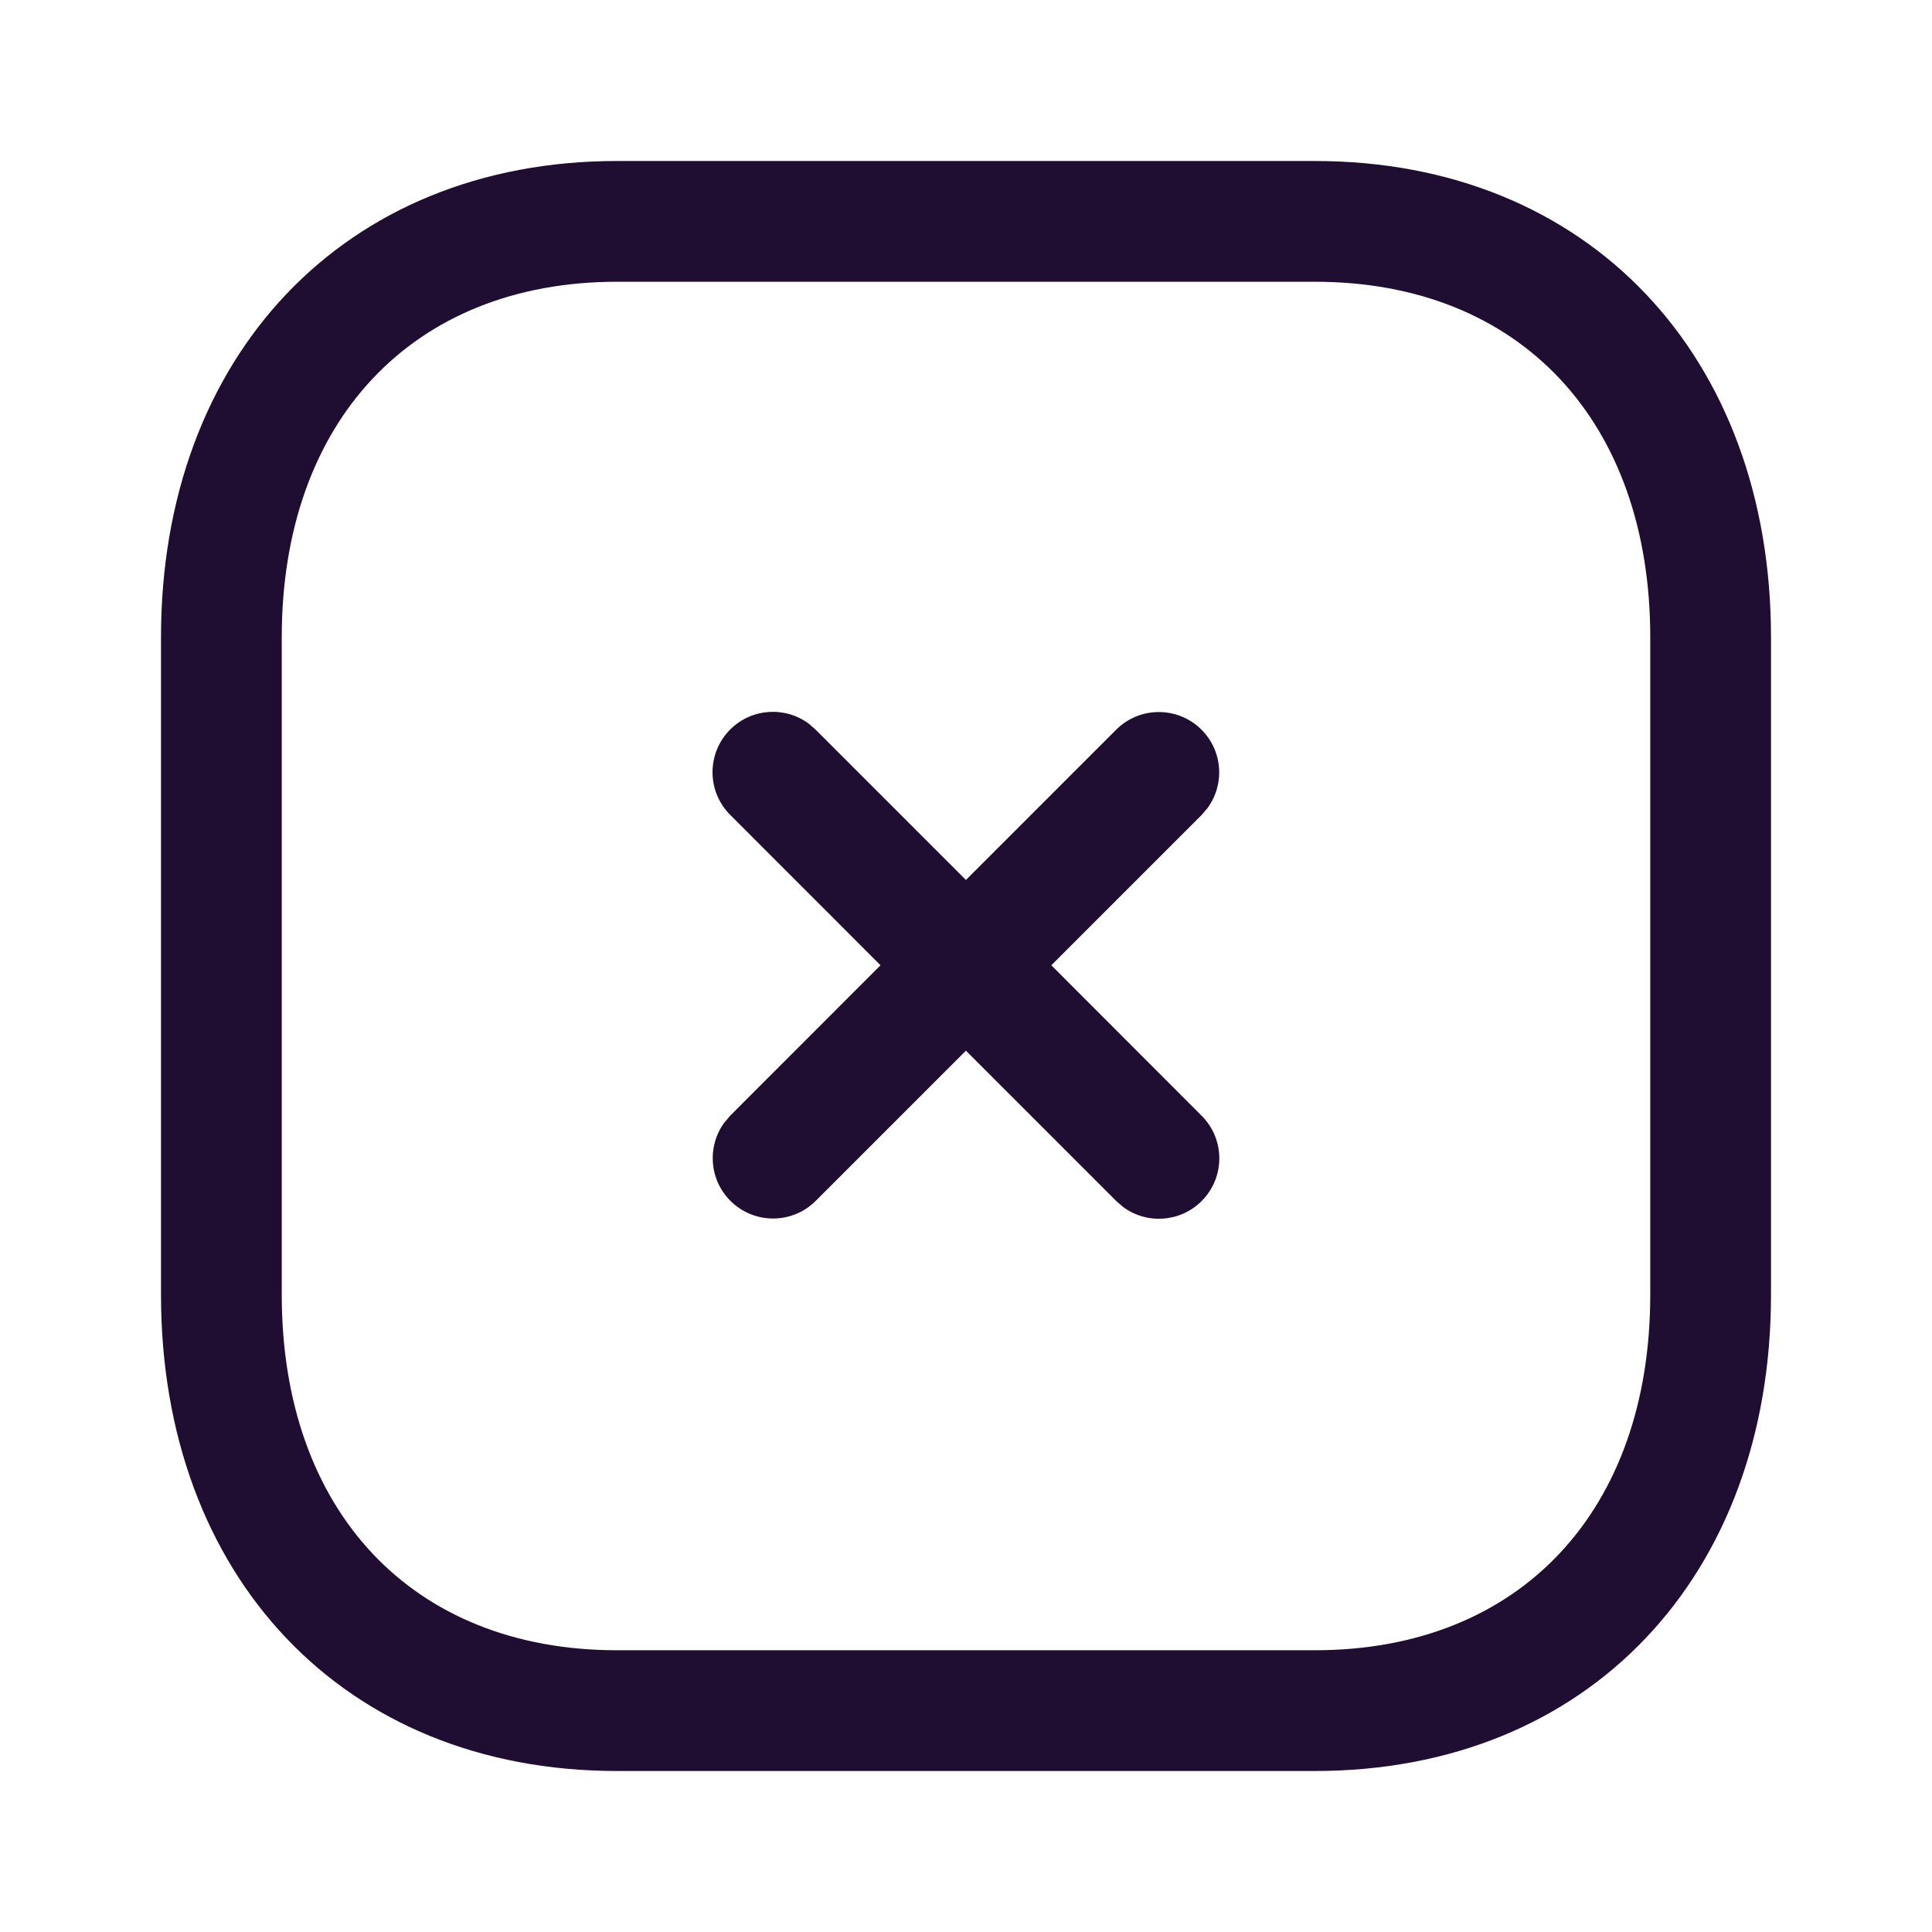 <svg width="24" height="24" viewBox="0 0 24 24" fill="none" xmlns="http://www.w3.org/2000/svg">
<path fill-rule="evenodd" clip-rule="evenodd" d="M16.334 2H7.665C4.268 2 2 4.433 2 7.916V16.084C2 19.571 4.262 22 7.665 22H16.334C19.738 22 22 19.571 22 16.084V7.916C22 4.43 19.738 2 16.334 2ZM7.665 3.5H16.334C18.885 3.5 20.5 5.235 20.5 7.916V16.084C20.5 18.765 18.885 20.5 16.334 20.5H7.665C5.115 20.5 3.5 18.765 3.5 16.084V7.916C3.5 5.239 5.121 3.5 7.665 3.5ZM9.071 9.062C9.337 8.796 9.754 8.772 10.047 8.99L10.131 9.063L11.999 10.931L13.865 9.065C14.158 8.772 14.633 8.772 14.926 9.065C15.192 9.331 15.216 9.748 14.998 10.041L14.926 10.125L13.06 11.991L14.927 13.86C15.22 14.152 15.22 14.627 14.927 14.92C14.661 15.186 14.244 15.211 13.951 14.993L13.867 14.92L11.999 13.052L10.134 14.917C9.841 15.21 9.366 15.21 9.073 14.917C8.807 14.651 8.783 14.234 9.001 13.941L9.073 13.857L10.938 11.991L9.071 10.123C8.778 9.83 8.778 9.355 9.071 9.062Z" fill="#200E32"/>
</svg>
